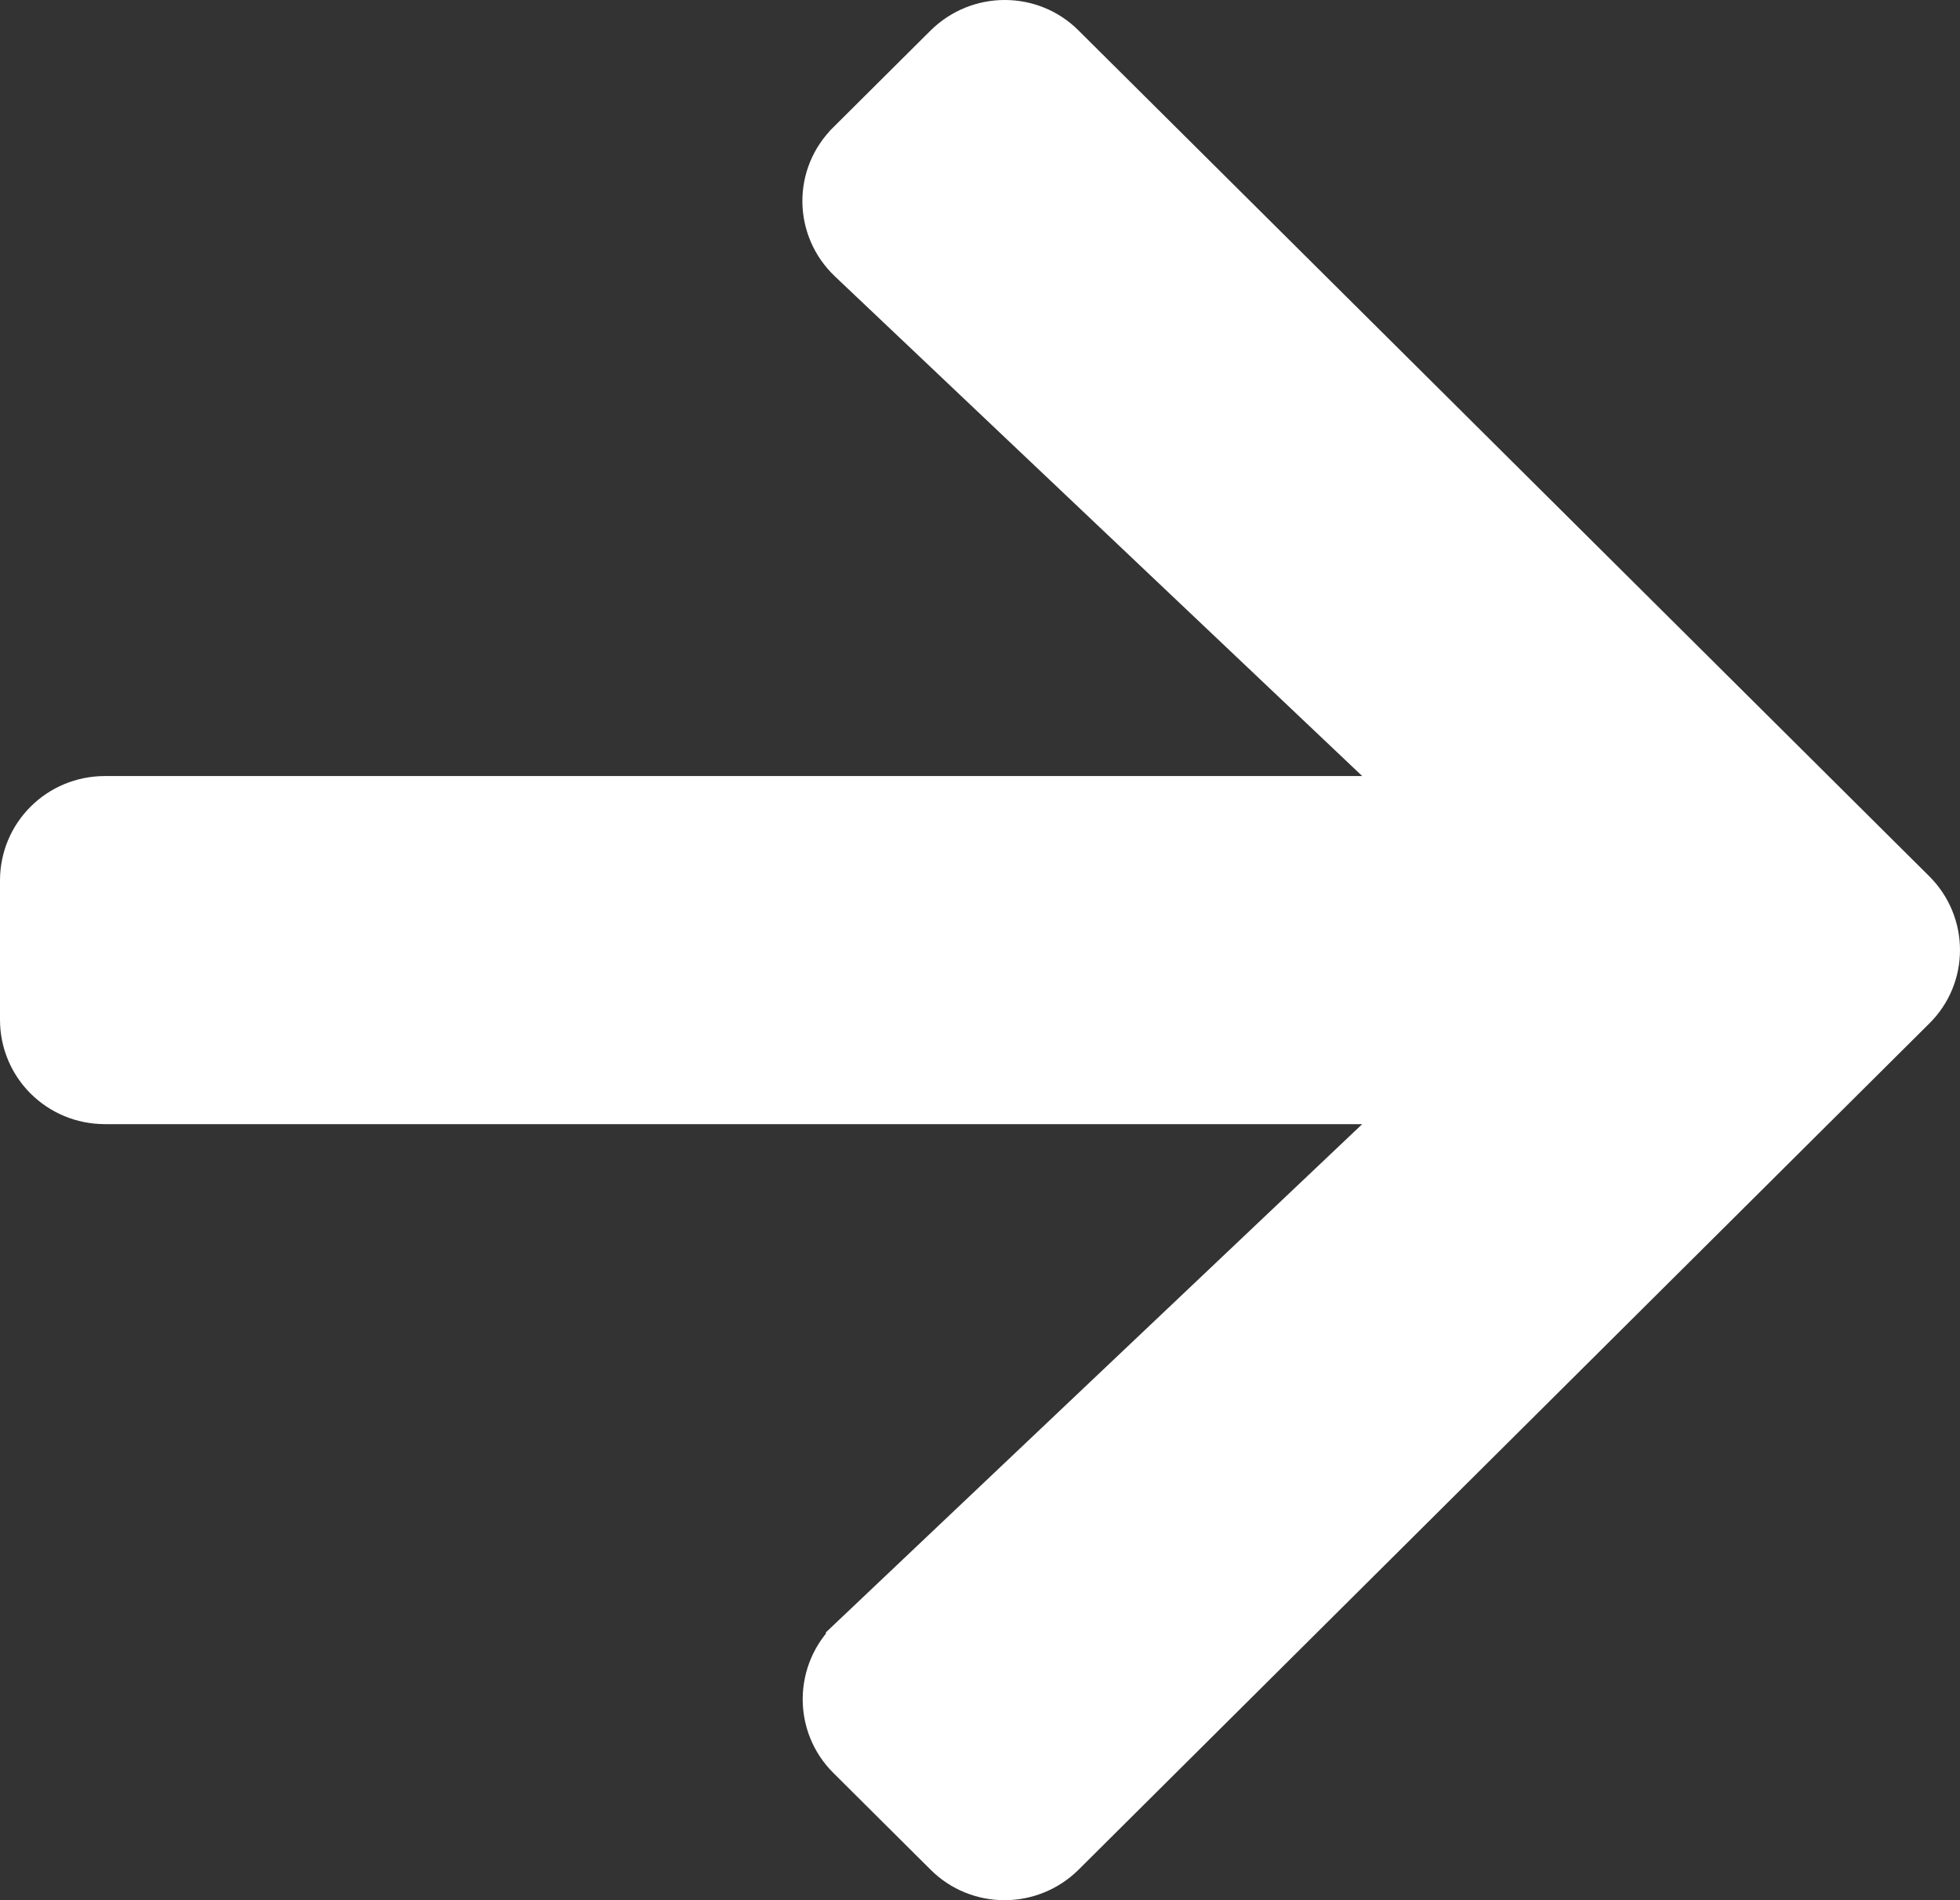 <svg width="33" height="32" viewBox="0 0 33 32" fill="none" xmlns="http://www.w3.org/2000/svg">
<rect x="0" y="0" width="33" height="32" fill="#333333" stroke="none"/>
<path d="M14.382 2.5L14.383 2.498L16.018 0.871C16.517 0.375 17.32 0.378 17.808 0.869L17.81 0.871L32.128 15.109C32.625 15.603 32.622 16.398 32.13 16.882L32.128 16.884L17.81 31.129C17.312 31.625 16.509 31.622 16.02 31.131L16.018 31.129L14.383 29.502C13.884 29.006 13.893 28.194 14.405 27.706C14.405 27.706 14.405 27.705 14.405 27.705L23.279 19.294L24.19 18.431H22.935H1.768C1.062 18.431 0.5 17.869 0.5 17.172V14.828C0.5 14.132 1.062 13.569 1.768 13.569H22.935H24.19L23.279 12.706L14.404 4.294L14.403 4.293C13.887 3.805 13.877 2.996 14.382 2.5Z" fill="#fff" stroke="white"/>
</svg>
